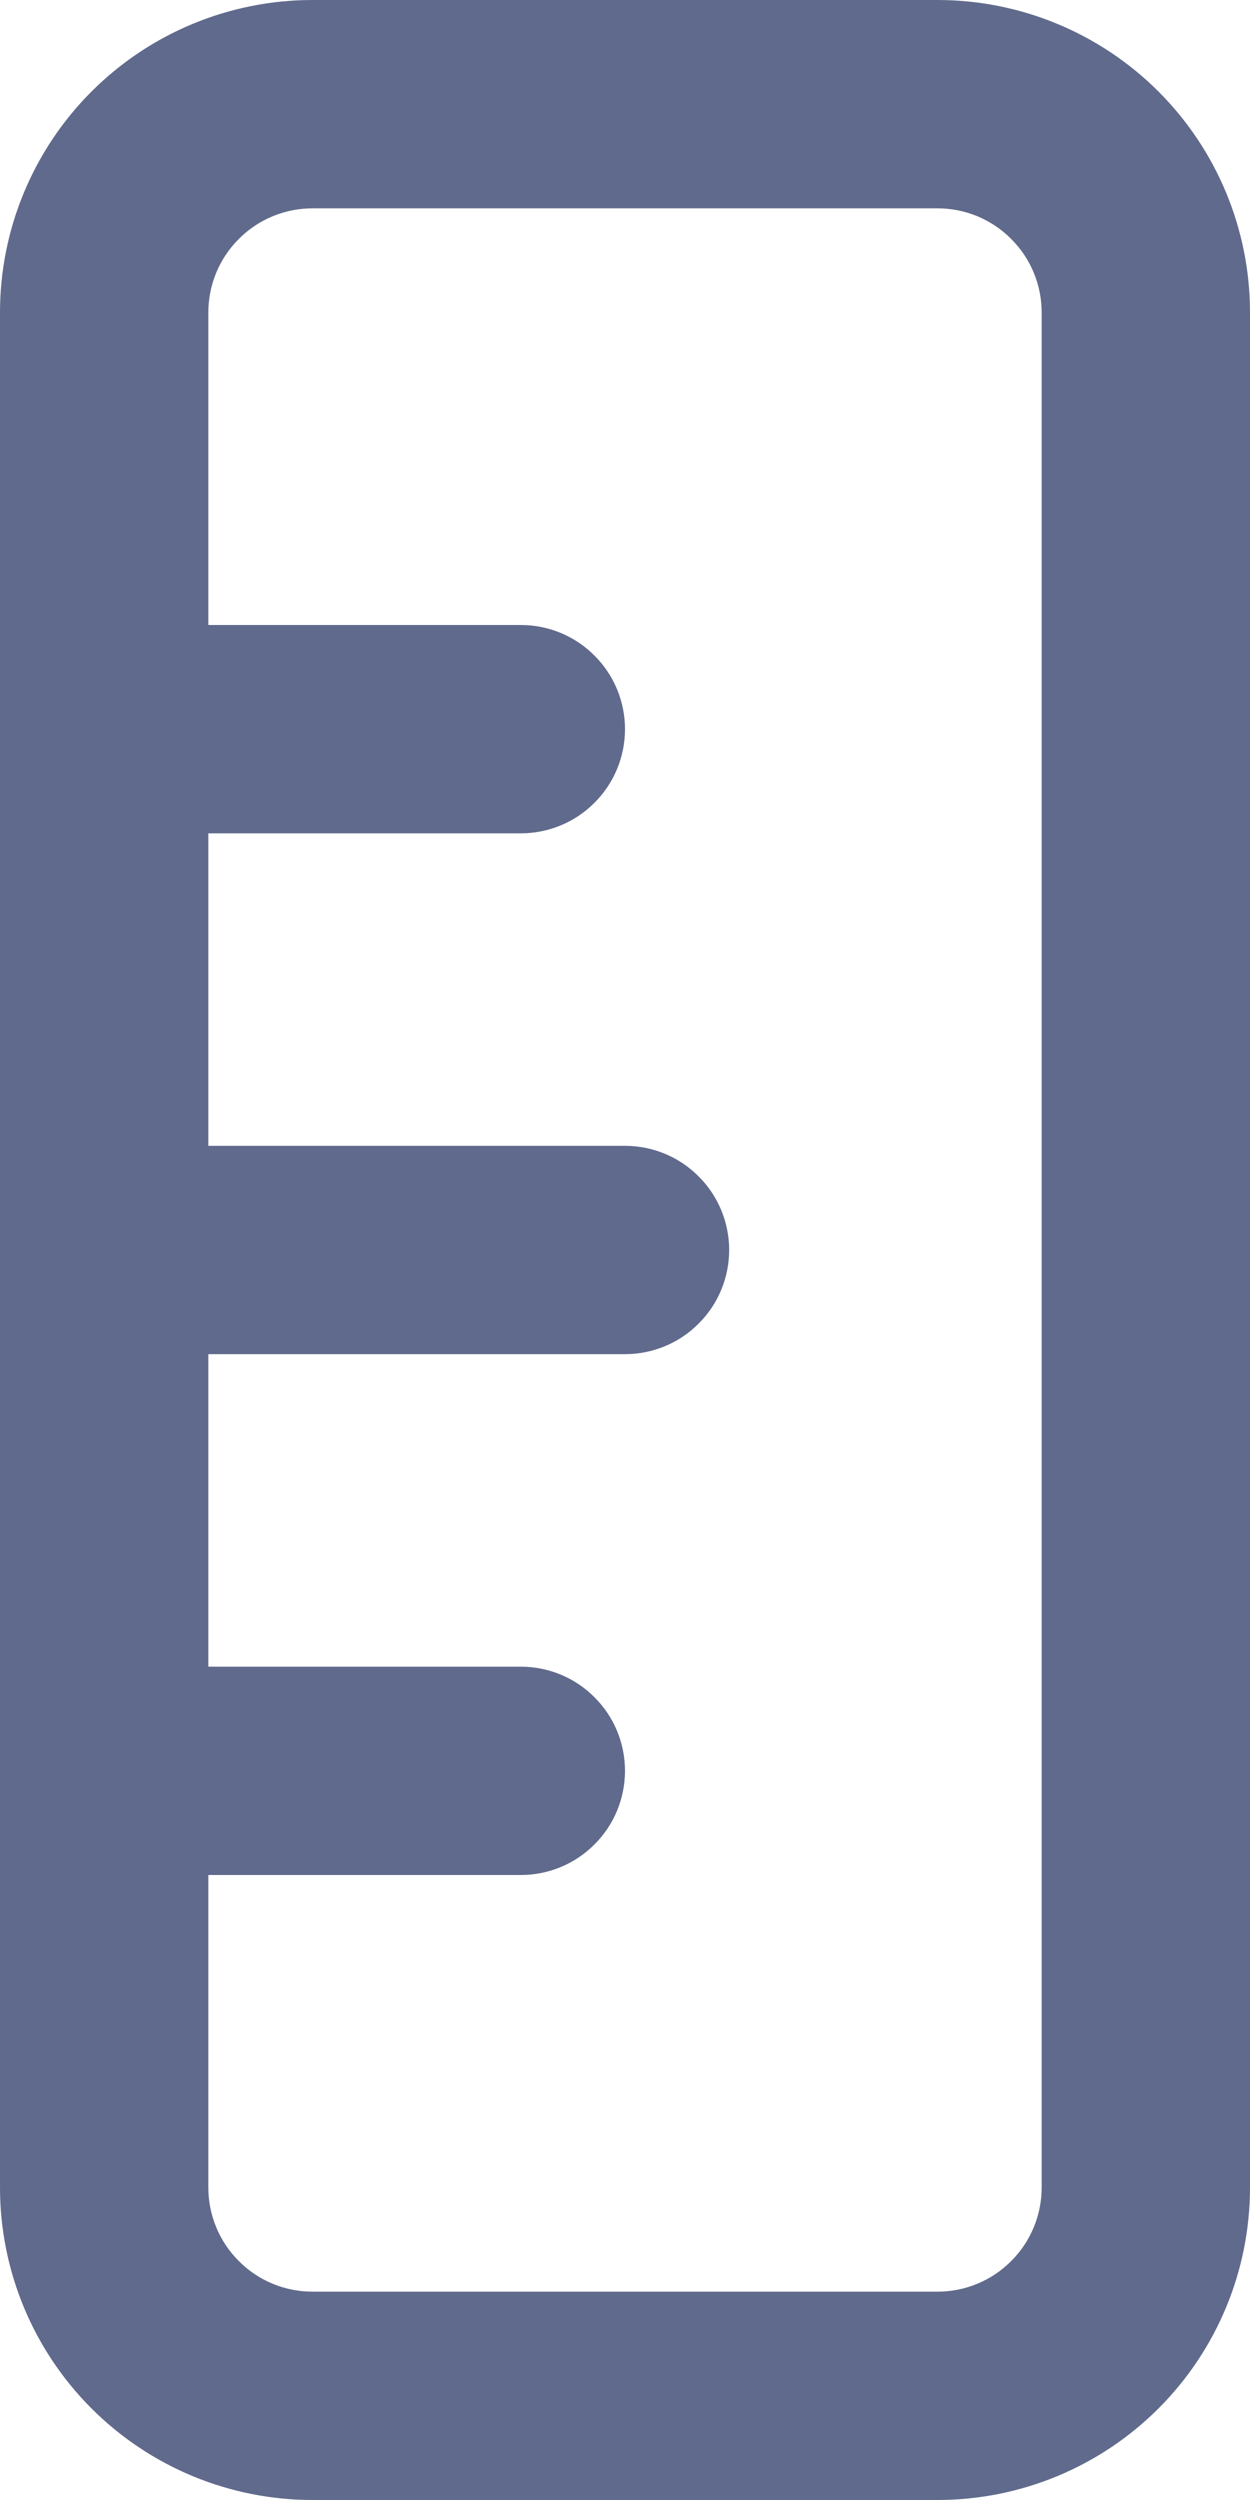 <svg width="9" height="18" viewBox="0 0 9 18" fill="none" xmlns="http://www.w3.org/2000/svg">
<path d="M9 2.25C9 1.653 8.763 1.081 8.341 0.659C7.919 0.237 7.347 0 6.75 0H2.25C1.653 0 1.081 0.237 0.659 0.659C0.237 1.081 0 1.653 0 2.25V15.75C0 16.347 0.237 16.919 0.659 17.341C1.081 17.763 1.653 18 2.25 18H6.75C7.347 18 7.919 17.763 8.341 17.341C8.763 16.919 9 16.347 9 15.75V2.25ZM6.75 1.5C6.949 1.5 7.14 1.579 7.28 1.72C7.421 1.86 7.5 2.051 7.5 2.25V15.75C7.5 15.949 7.421 16.14 7.28 16.28C7.14 16.421 6.949 16.5 6.75 16.5H2.25C2.051 16.5 1.86 16.421 1.72 16.28C1.579 16.14 1.5 15.949 1.5 15.75V13.5H3.75C3.949 13.5 4.14 13.421 4.28 13.28C4.421 13.14 4.5 12.949 4.5 12.75C4.5 12.551 4.421 12.36 4.28 12.22C4.14 12.079 3.949 12 3.75 12H1.5V9.75H4.5C4.699 9.75 4.89 9.671 5.03 9.53C5.171 9.39 5.25 9.199 5.25 9C5.25 8.801 5.171 8.61 5.03 8.47C4.89 8.329 4.699 8.25 4.5 8.25H1.5V6H3.75C3.949 6 4.14 5.921 4.28 5.78C4.421 5.64 4.5 5.449 4.5 5.25C4.5 5.051 4.421 4.86 4.28 4.72C4.14 4.579 3.949 4.5 3.75 4.5H1.5V2.25C1.5 2.051 1.579 1.86 1.72 1.72C1.86 1.579 2.051 1.5 2.25 1.5H6.75Z" fill="#606A8C"/>
</svg>
